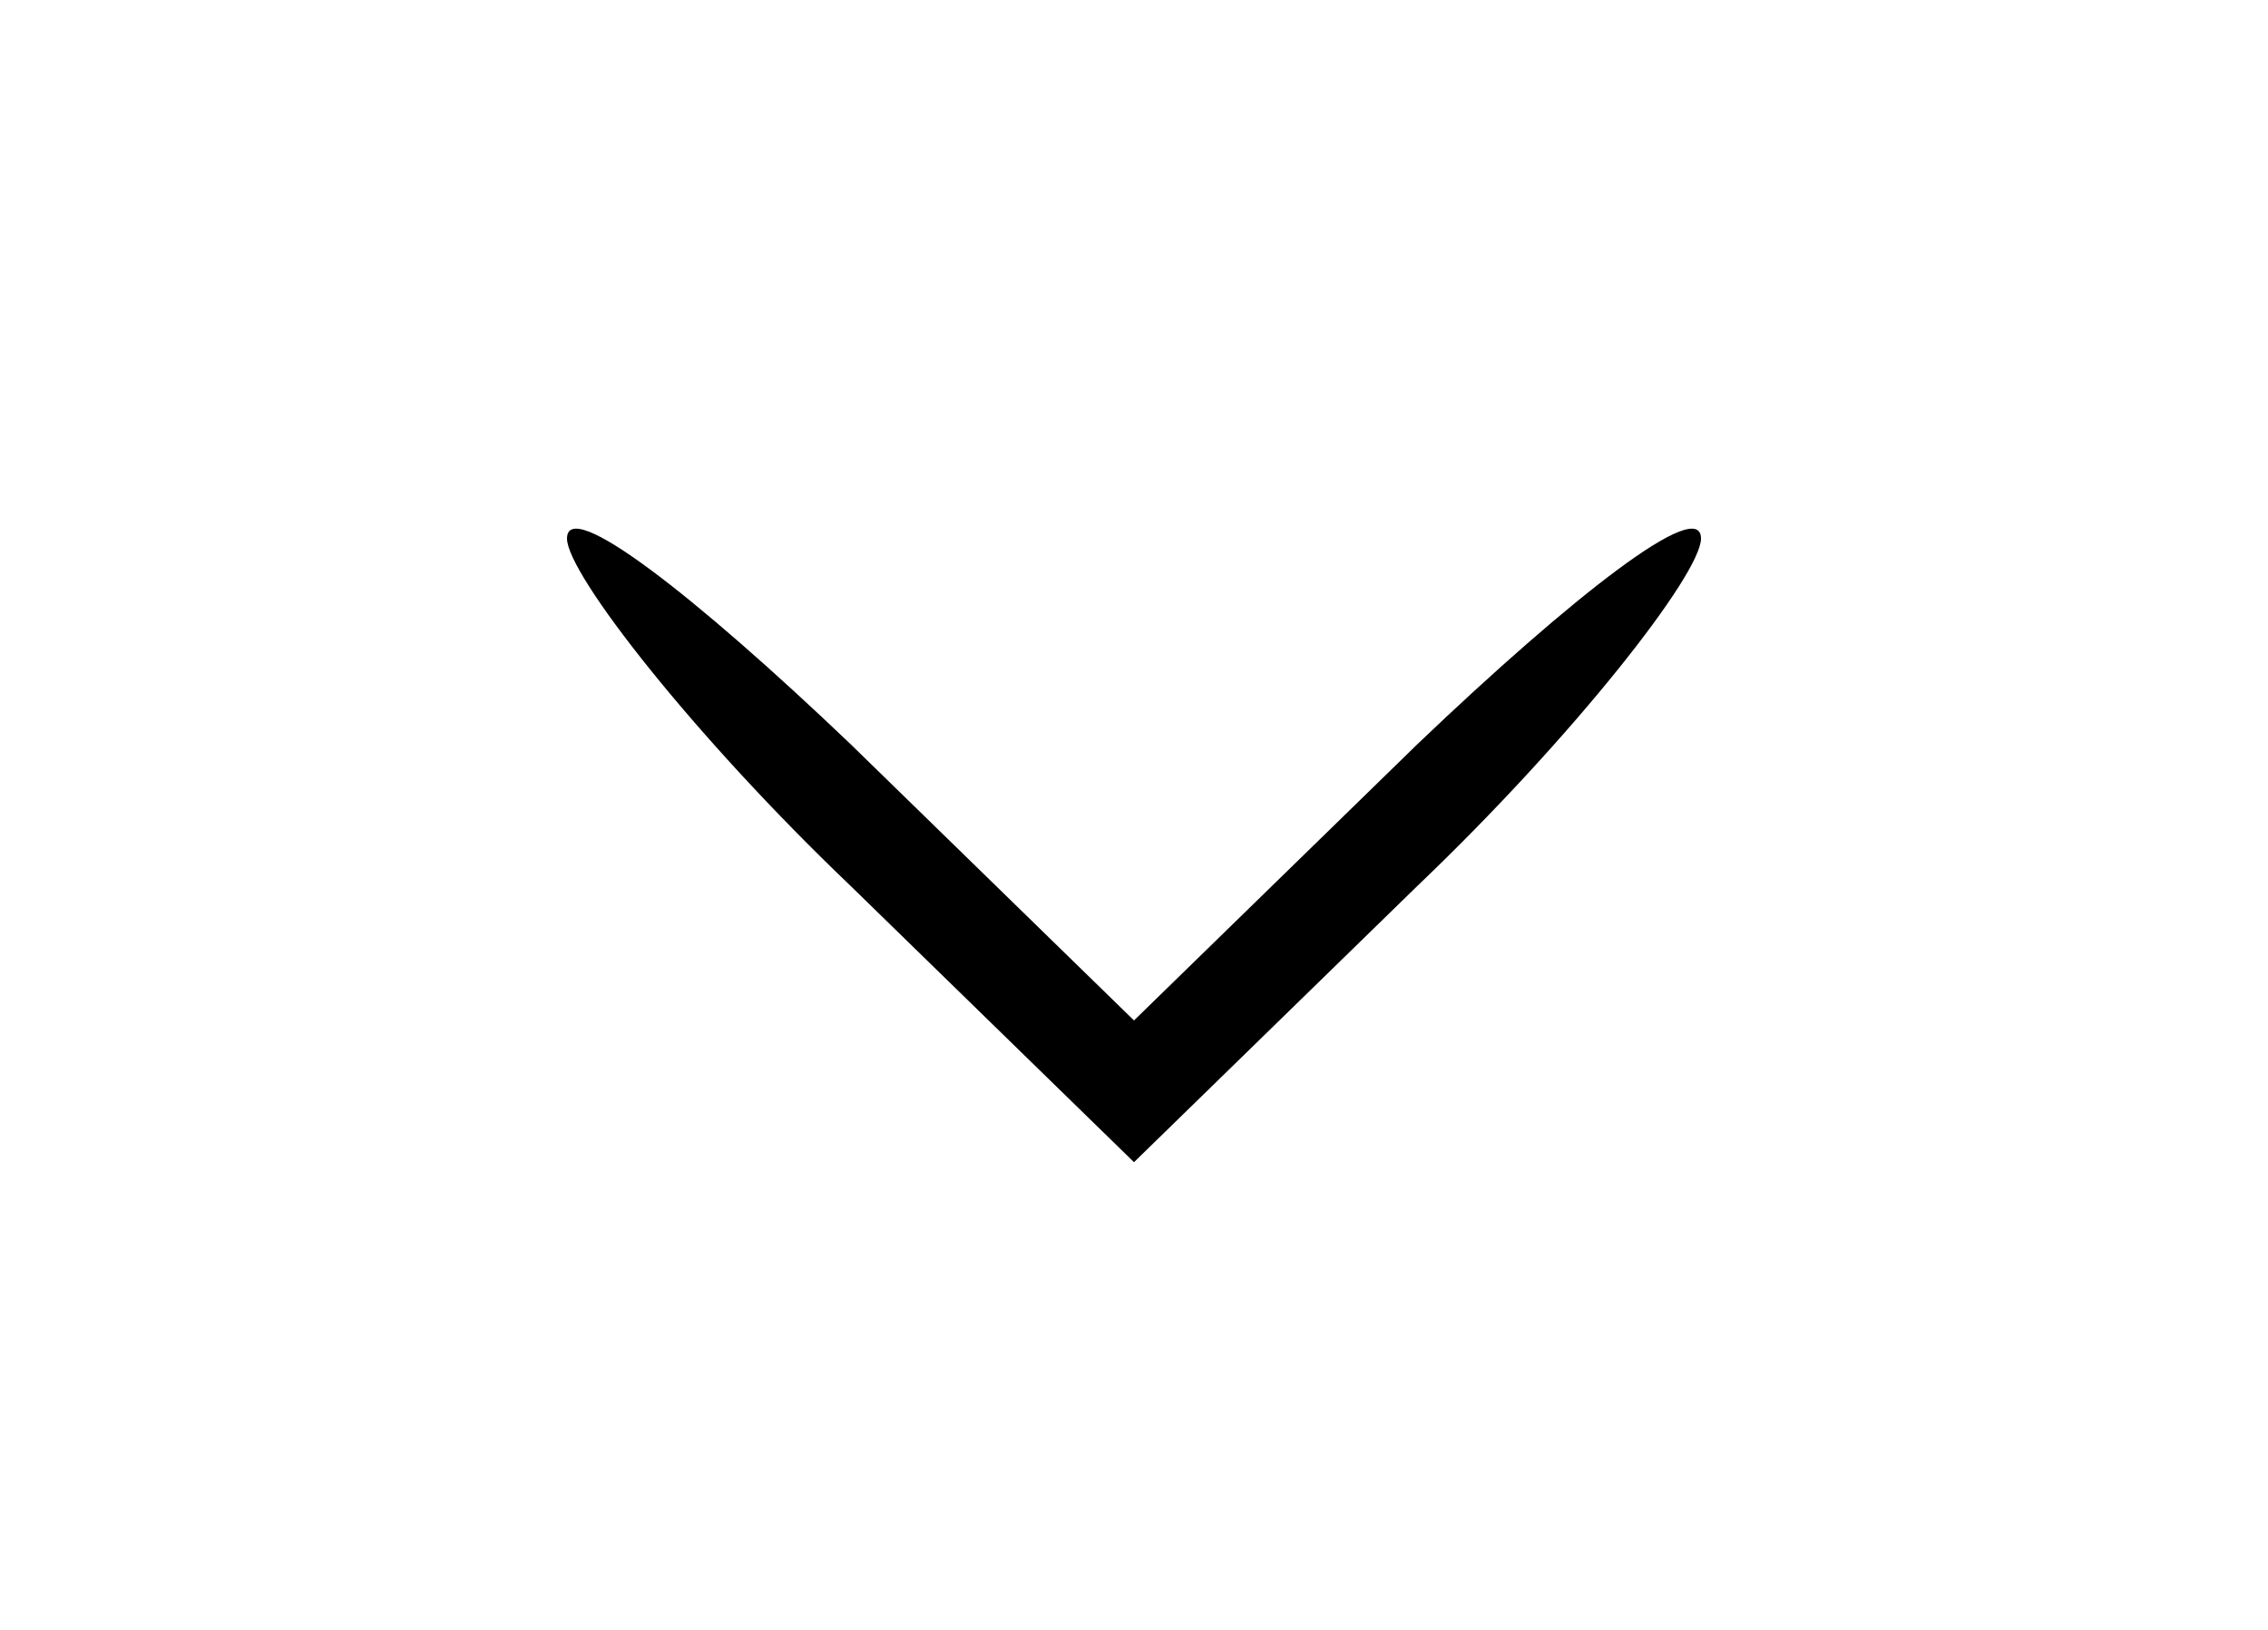 <?xml version="1.0" standalone="no"?>
<!DOCTYPE svg PUBLIC "-//W3C//DTD SVG 20010904//EN"
 "http://www.w3.org/TR/2001/REC-SVG-20010904/DTD/svg10.dtd">
<svg version="1.0" xmlns="http://www.w3.org/2000/svg"
 width="32pt" height="23pt" viewBox="0 0 32 23"
 preserveAspectRatio="xMidYMid meet">

<g transform="translate(0,23) scale(0.1,-0.1)"
fill="#000000" stroke="none">
<path d="M80 154 c0 -5 18 -28 40 -49 l40 -39 40 39 c22 21 40 44 40 49 0 6
-18 -8 -40 -29 l-40 -39 -40 39 c-22 21 -40 35 -40 29z"/>
</g>
</svg>
